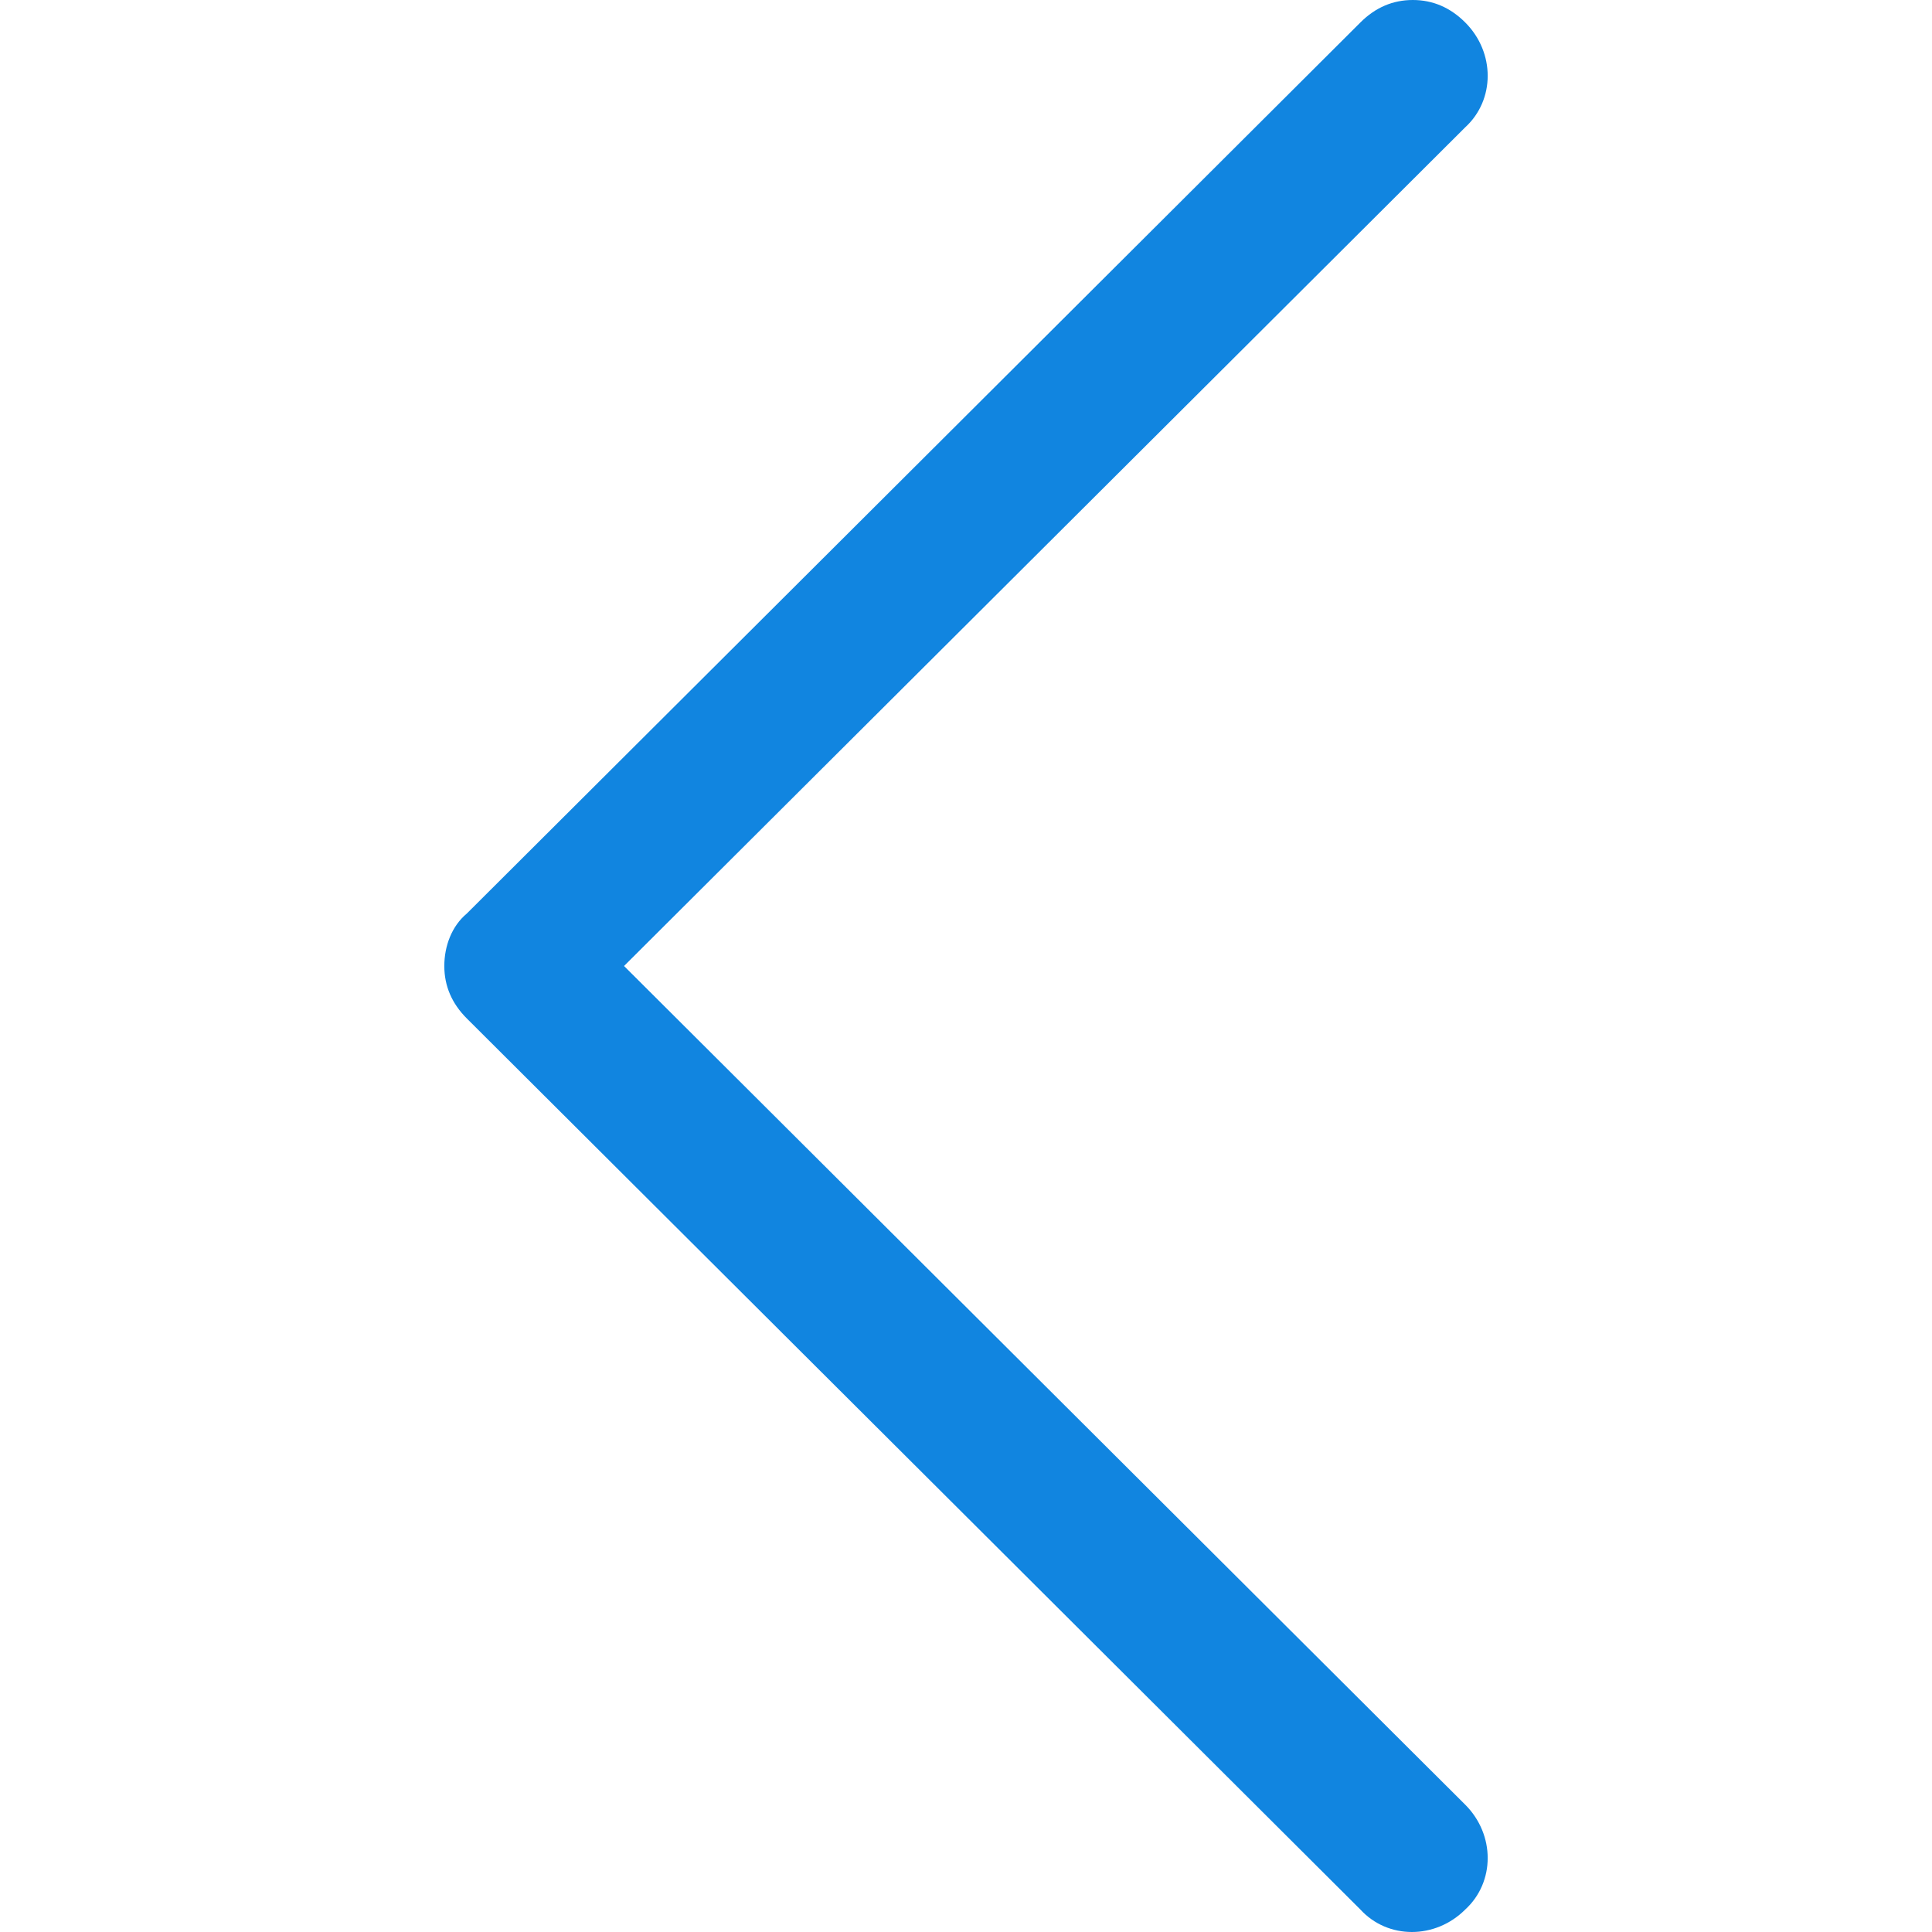 <svg xmlns="http://www.w3.org/2000/svg" version="1.1" xmlns:xlink="http://www.w3.org/1999/xlink" width="512" height="512" x="0" y="0" viewBox="0 0 404.375 404.375" style="enable-background:new 0 0 512 512" xml:space="preserve" class=""><g transform="matrix(-1,-1.2246467991473532e-16,1.2246467991473532e-16,-1,404.376,404.375)"><path d="M108.669 404.375c-4.18 0-7.837-1.567-10.971-4.702-6.269-6.269-6.269-16.196 0-21.943l176.065-175.543L97.698 26.645c-6.269-6.269-6.269-16.196 0-21.943 6.269-6.269 16.196-6.269 21.943 0l187.037 186.514c3.135 3.135 4.702 6.792 4.702 10.971 0 4.18-1.567 8.359-4.702 10.971L119.641 399.673c-3.135 3.135-6.792 4.702-10.972 4.702z" style="" fill="#1185e0" data-original="#1185e0" class=""></path></g></svg>